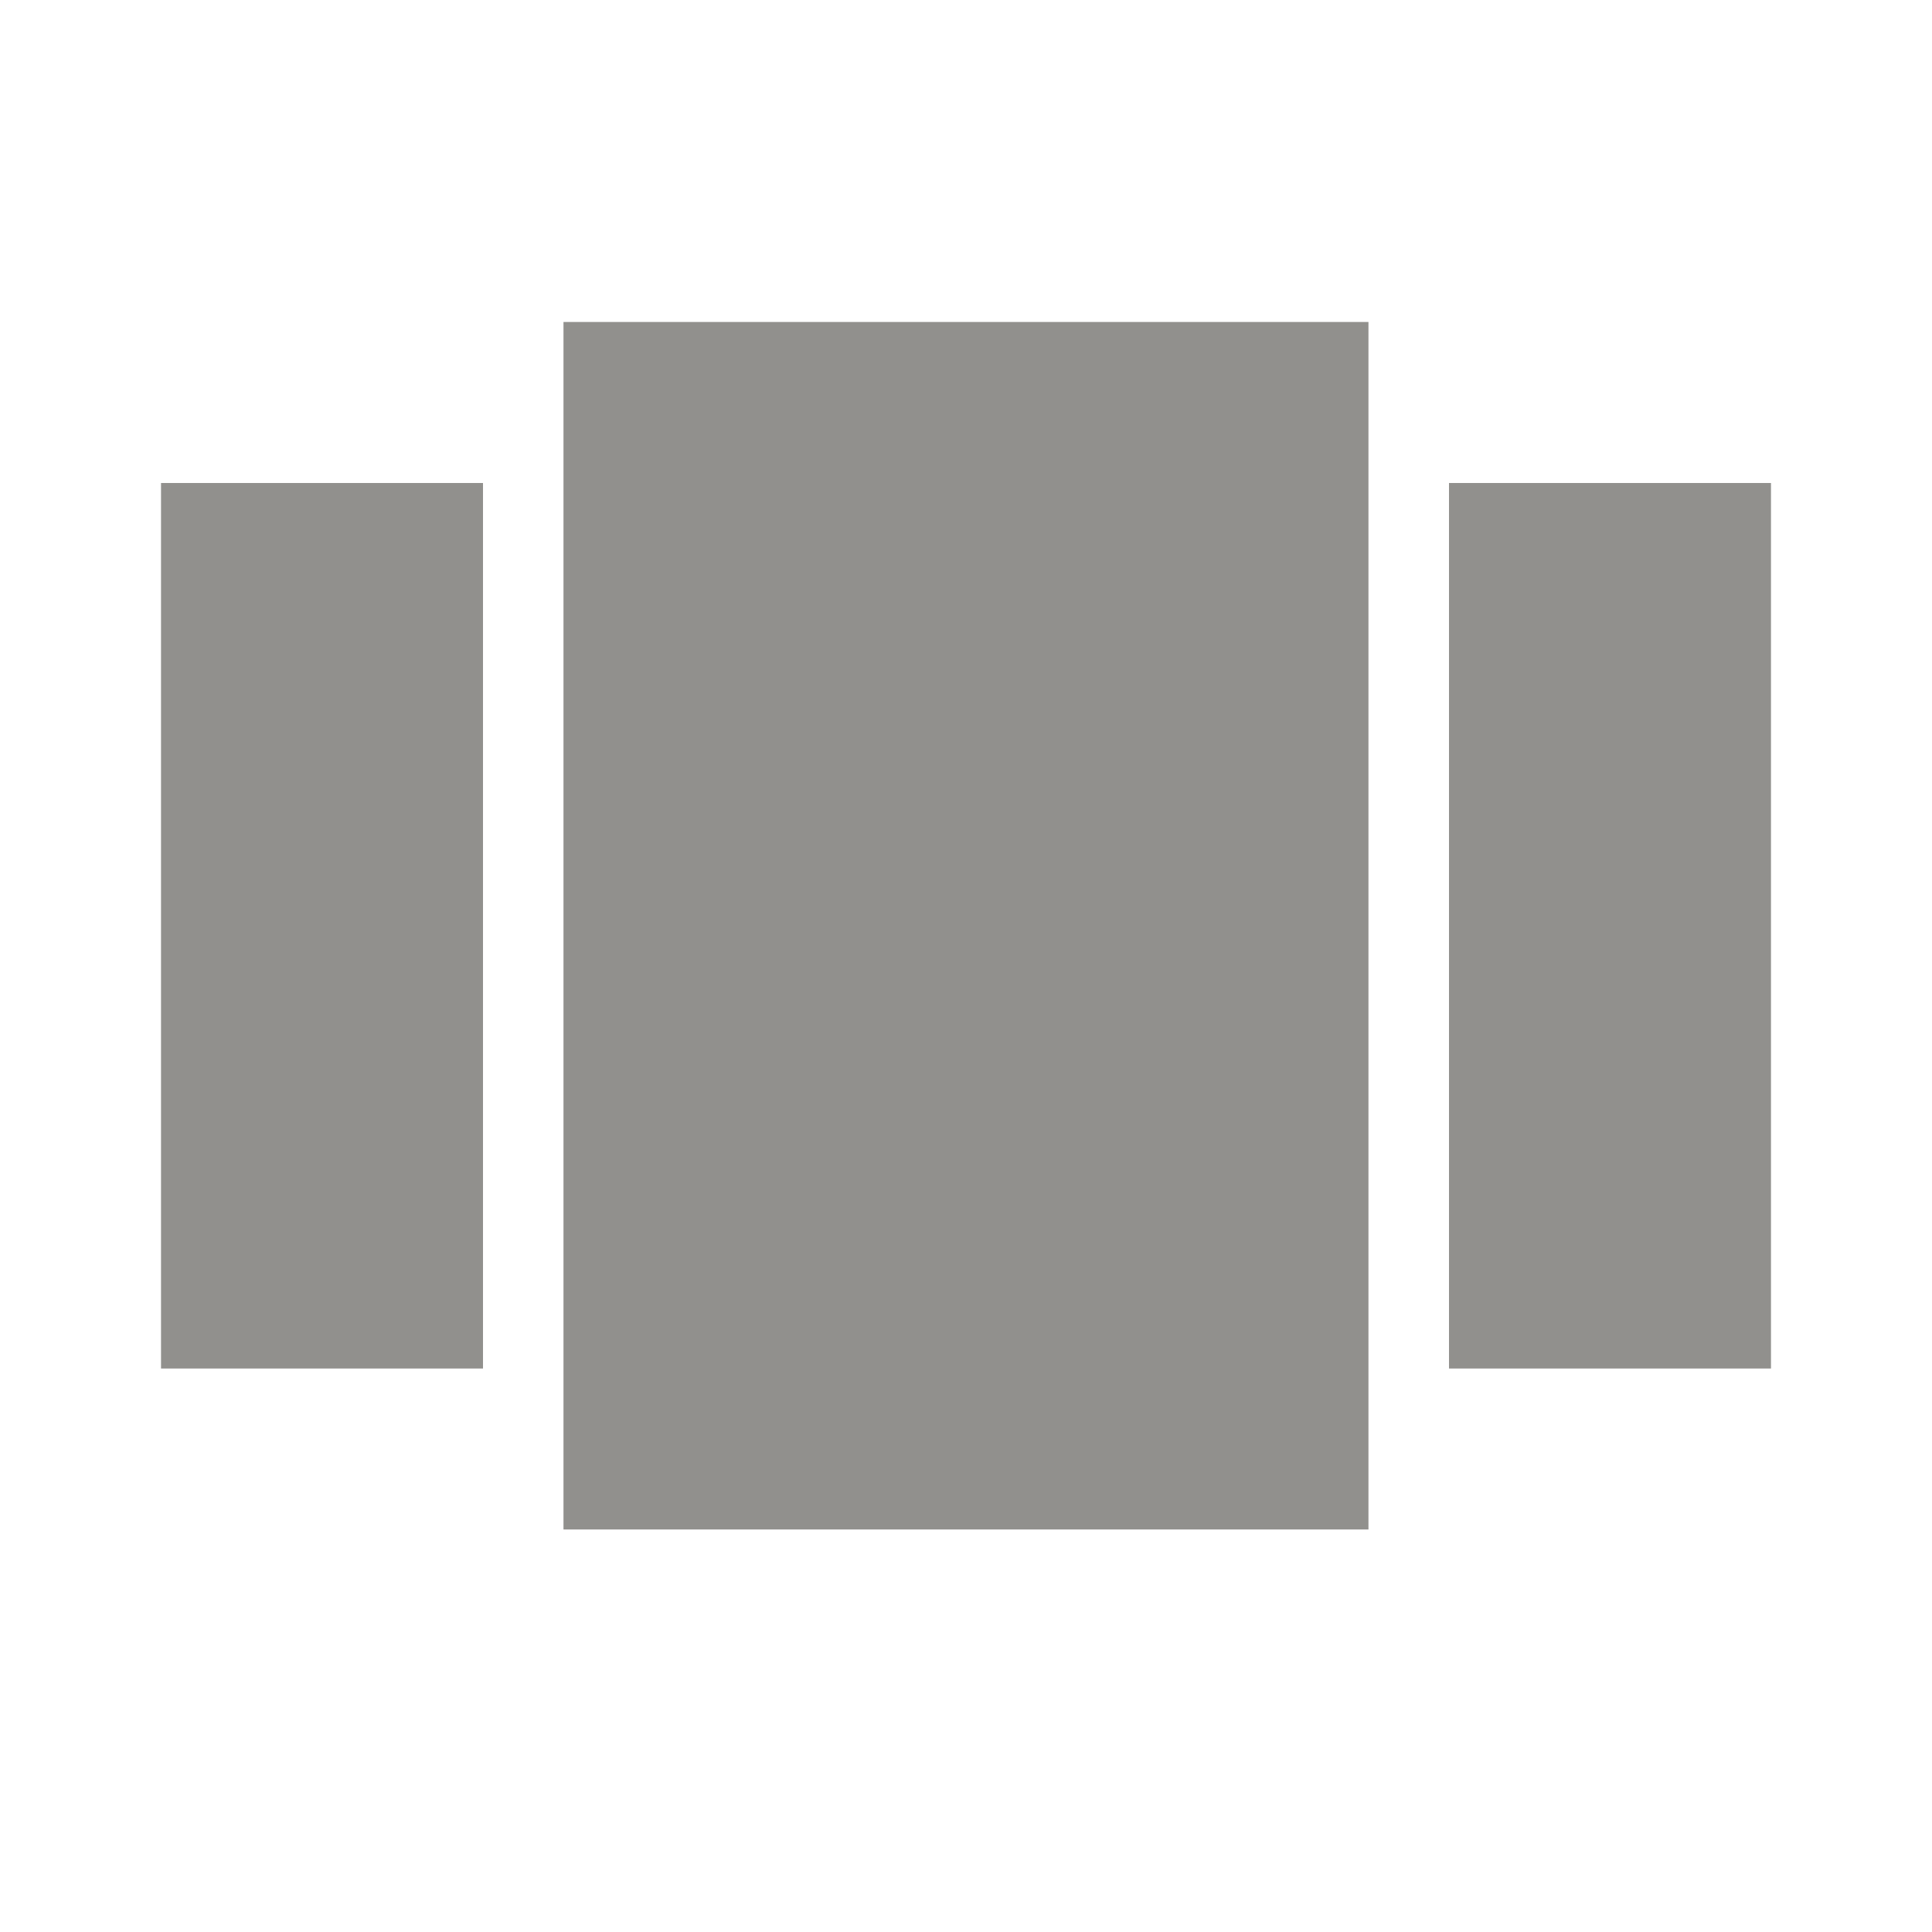 <!-- Generated by IcoMoon.io -->
<svg version="1.1" xmlns="http://www.w3.org/2000/svg" width="32" height="32" viewBox="0 0 32 32">
<title>mt-view_carousel</title>
<path fill="#91908d" d="M9.333 25.333h13.333v-20h-13.333v20zM2.667 22.667h5.333v-14.667h-5.333v14.667zM24 8v14.667h5.333v-14.667h-5.333z"></path>
</svg>
